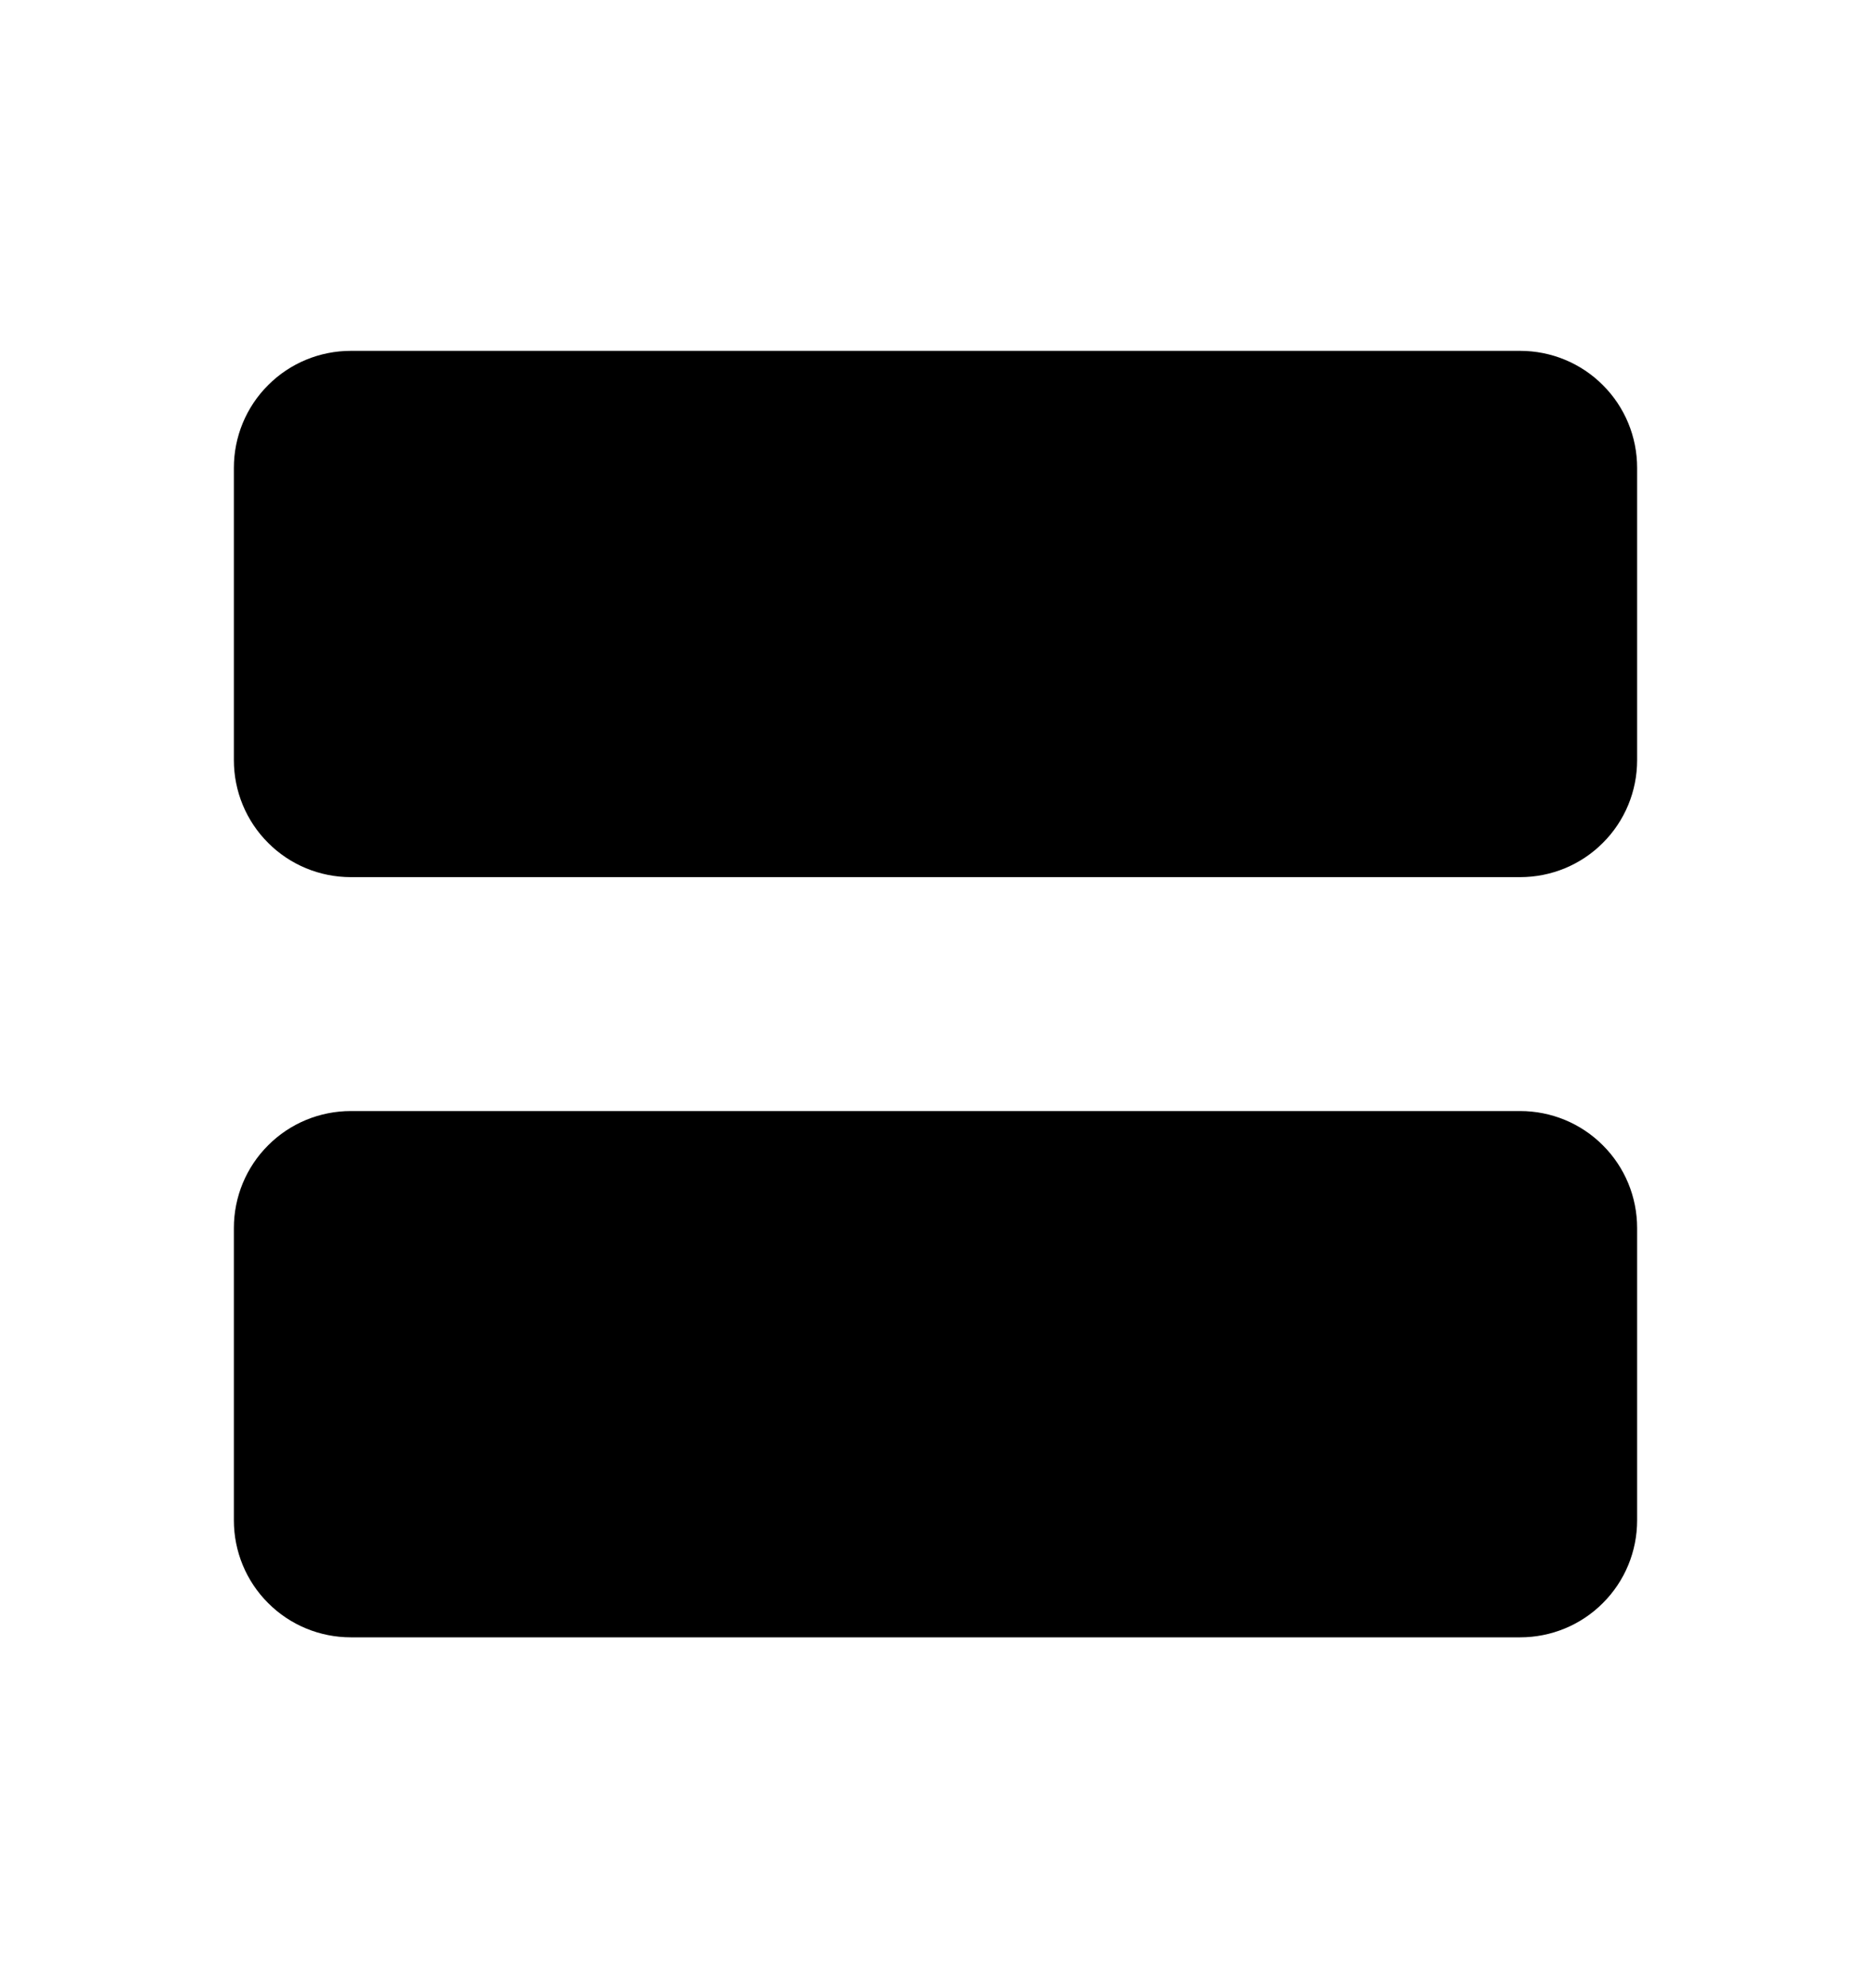 <svg width="16" height="17" viewBox="0 0 16 17" xmlns="http://www.w3.org/2000/svg">
<path d="M3 3H13C13.265 3 13.52 3.105 13.707 3.293C13.895 3.48 14 3.735 14 4V6.5C14 6.765 13.895 7.02 13.707 7.207C13.52 7.395 13.265 7.5 13 7.5L3 7.5C2.735 7.5 2.48 7.395 2.293 7.207C2.105 7.02 2 6.765 2 6.5V4C2 3.735 2.105 3.48 2.293 3.293C2.48 3.105 2.735 3 3 3ZM2 10.5V13C2 13.265 2.105 13.52 2.293 13.707C2.48 13.895 2.735 14 3 14H13C13.265 14 13.52 13.895 13.707 13.707C13.895 13.52 14 13.265 14 13V10.5C14 10.235 13.895 9.98 13.707 9.793C13.52 9.605 13.265 9.5 13 9.5H3C2.735 9.5 2.48 9.605 2.293 9.793C2.105 9.98 2 10.235 2 10.5Z"/>
</svg>
